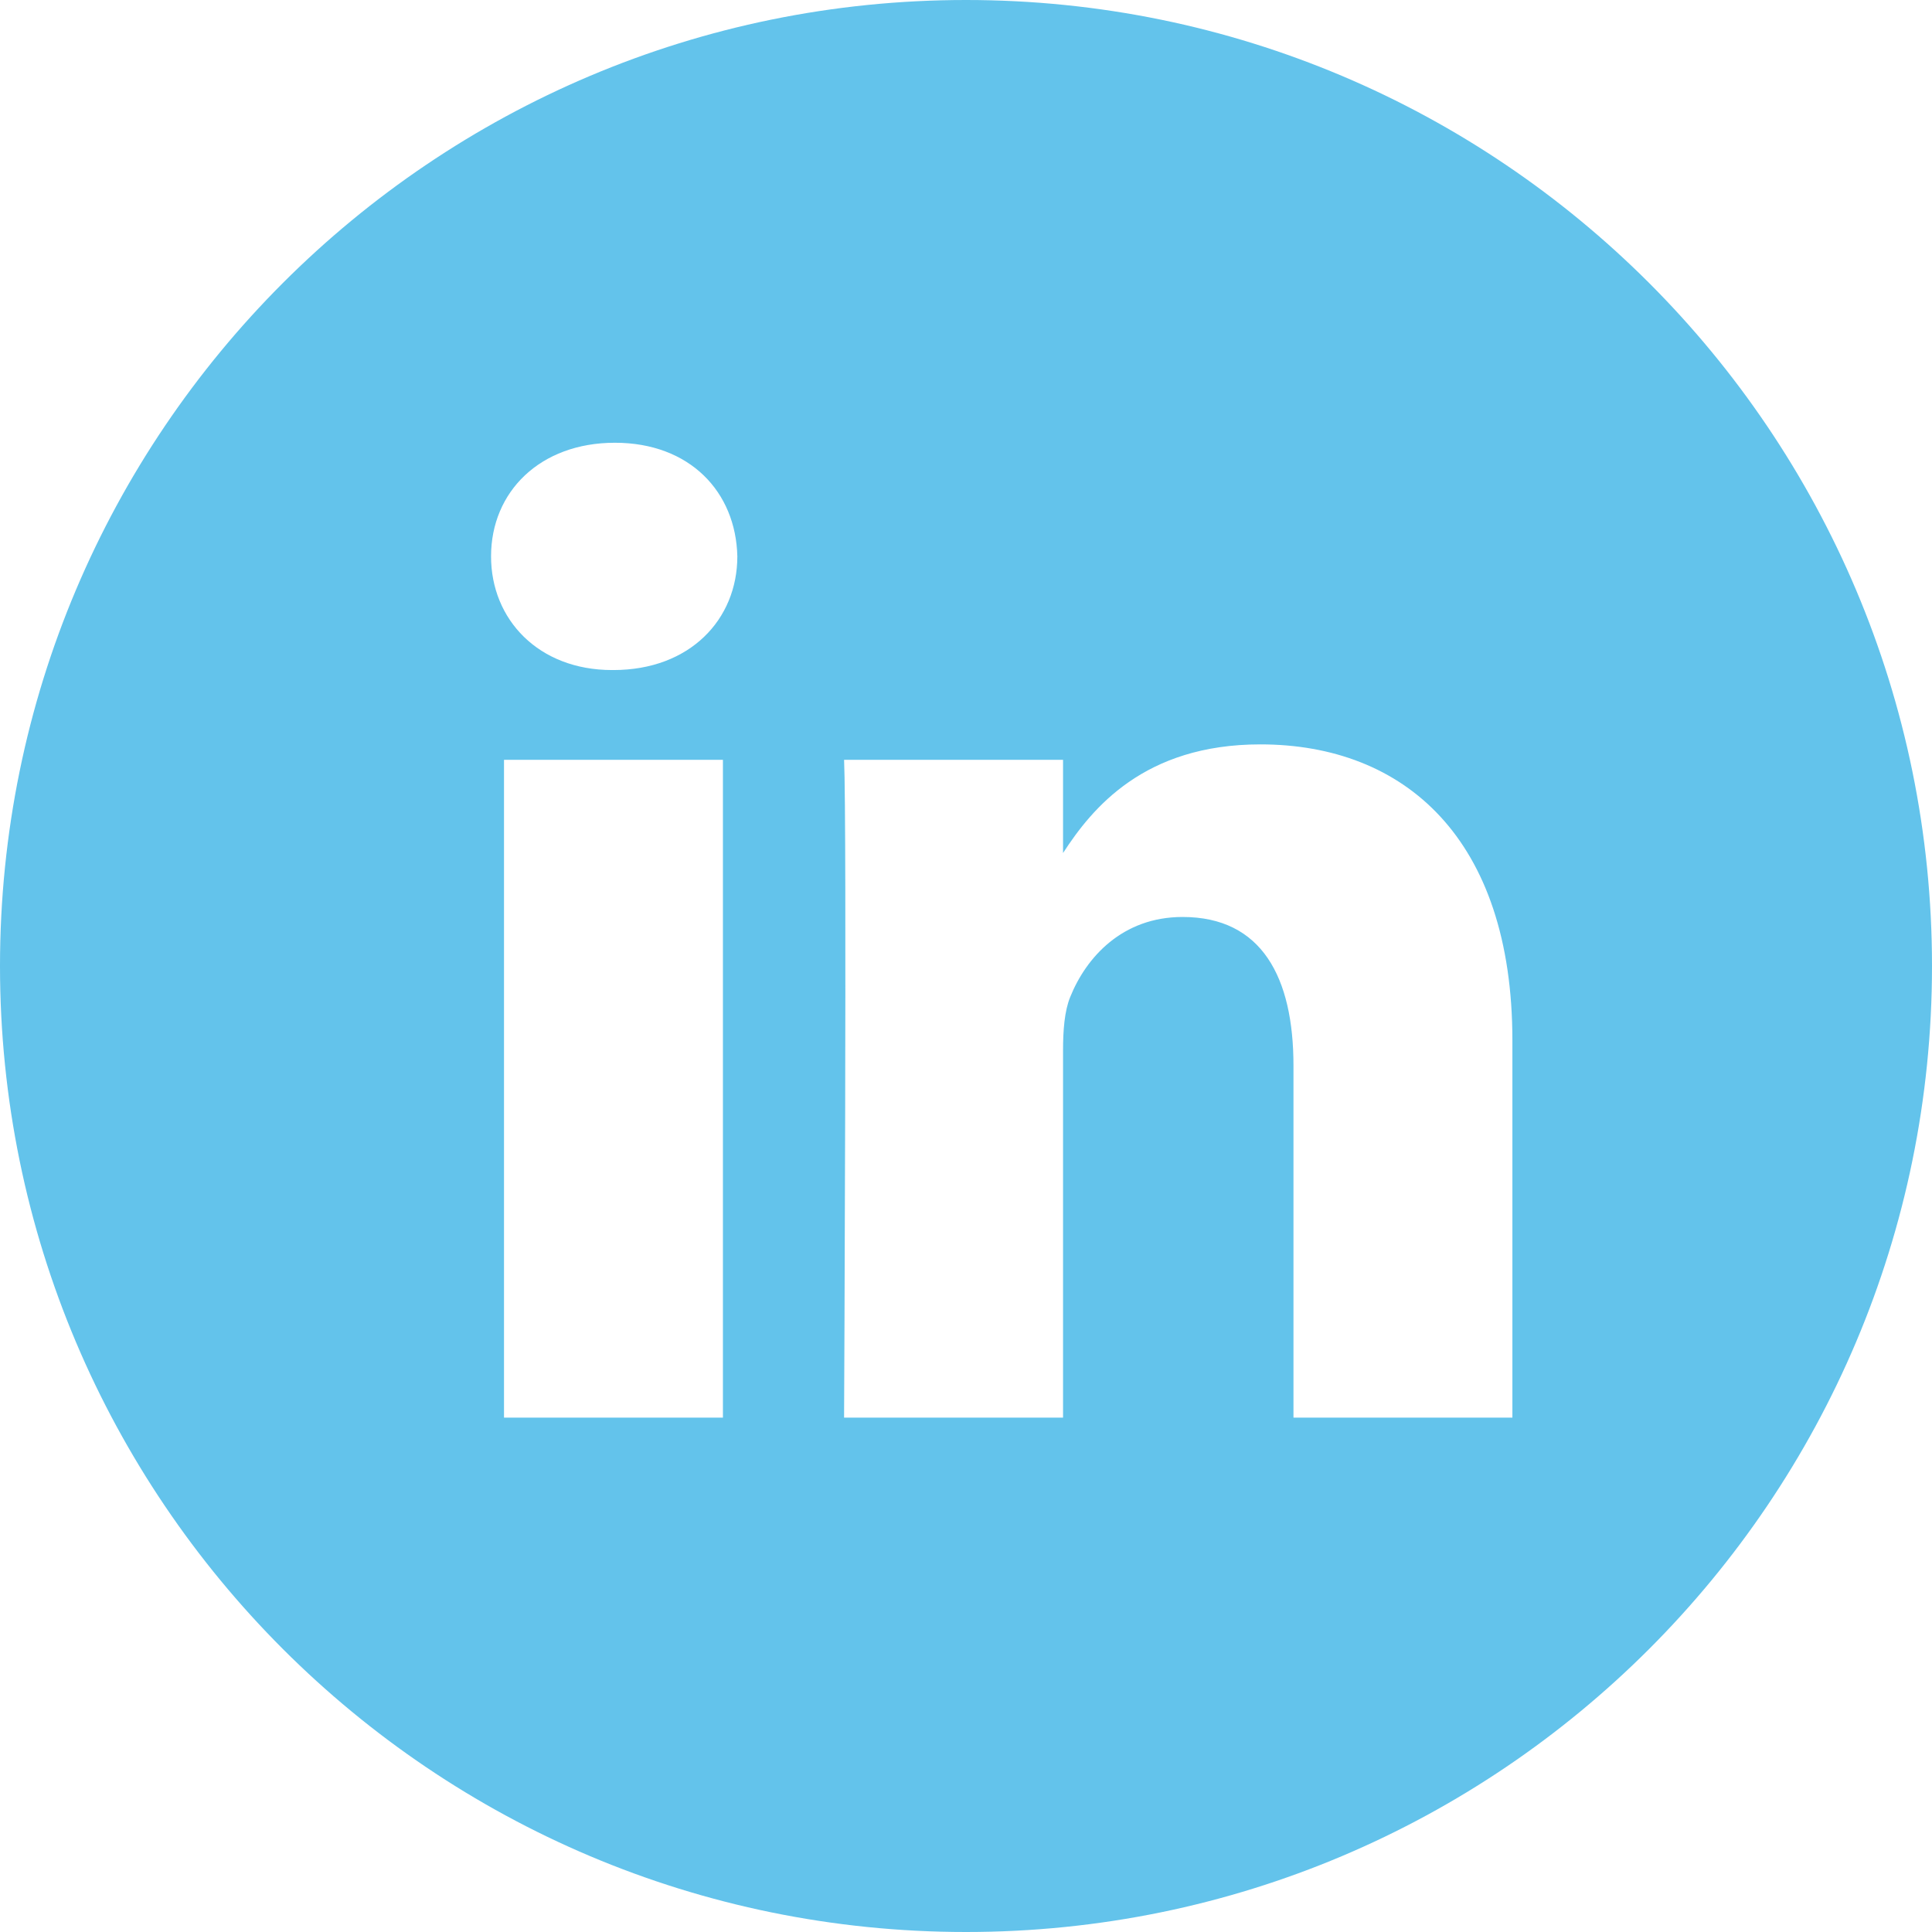 <?xml version="1.0" encoding="UTF-8"?>
<svg width="48px" height="48px" viewBox="0 0 48 48" version="1.1" xmlns="http://www.w3.org/2000/svg" xmlns:xlink="http://www.w3.org/1999/xlink">
    <title>graphics / social / social-linkedin-light</title>
    <g id="graphics-/-social-/-social-linkedin-light" stroke="none" stroke-width="1" fill="none" fill-rule="evenodd">
        <g id="LinkedIN" fill="#63C3EB" fill-rule="nonzero">
            <path d="M0,24 C0,10.745 10.745,0 24,0 C37.255,0 48,10.745 48,24 C48,37.255 37.255,48 24,48 C10.745,48 0,37.255 0,24 Z M17.961,18.878 L12.522,18.878 L12.522,35.22 L17.961,35.22 L17.961,18.878 Z M18.319,13.823 C18.283,12.22 17.138,11 15.277,11 C13.416,11 12.2,12.22 12.2,13.823 C12.2,15.392 13.38,16.647 15.206,16.647 L15.241,16.647 C17.138,16.647 18.319,15.392 18.319,13.823 Z M37.575,25.85 C37.575,20.83 34.892,18.494 31.313,18.494 C28.425,18.494 27.133,20.08 26.411,21.193 L26.411,18.878 L20.971,18.878 C21.043,20.412 20.971,35.22 20.971,35.22 L26.411,35.22 L26.411,26.093 C26.411,25.605 26.446,25.118 26.59,24.768 C26.983,23.792 27.878,22.782 29.381,22.782 C31.349,22.782 32.136,24.281 32.136,26.477 L32.136,35.22 L37.575,35.22 L37.575,25.85 Z" id="Combined-Shape"></path>
        </g>
    </g>
</svg>
